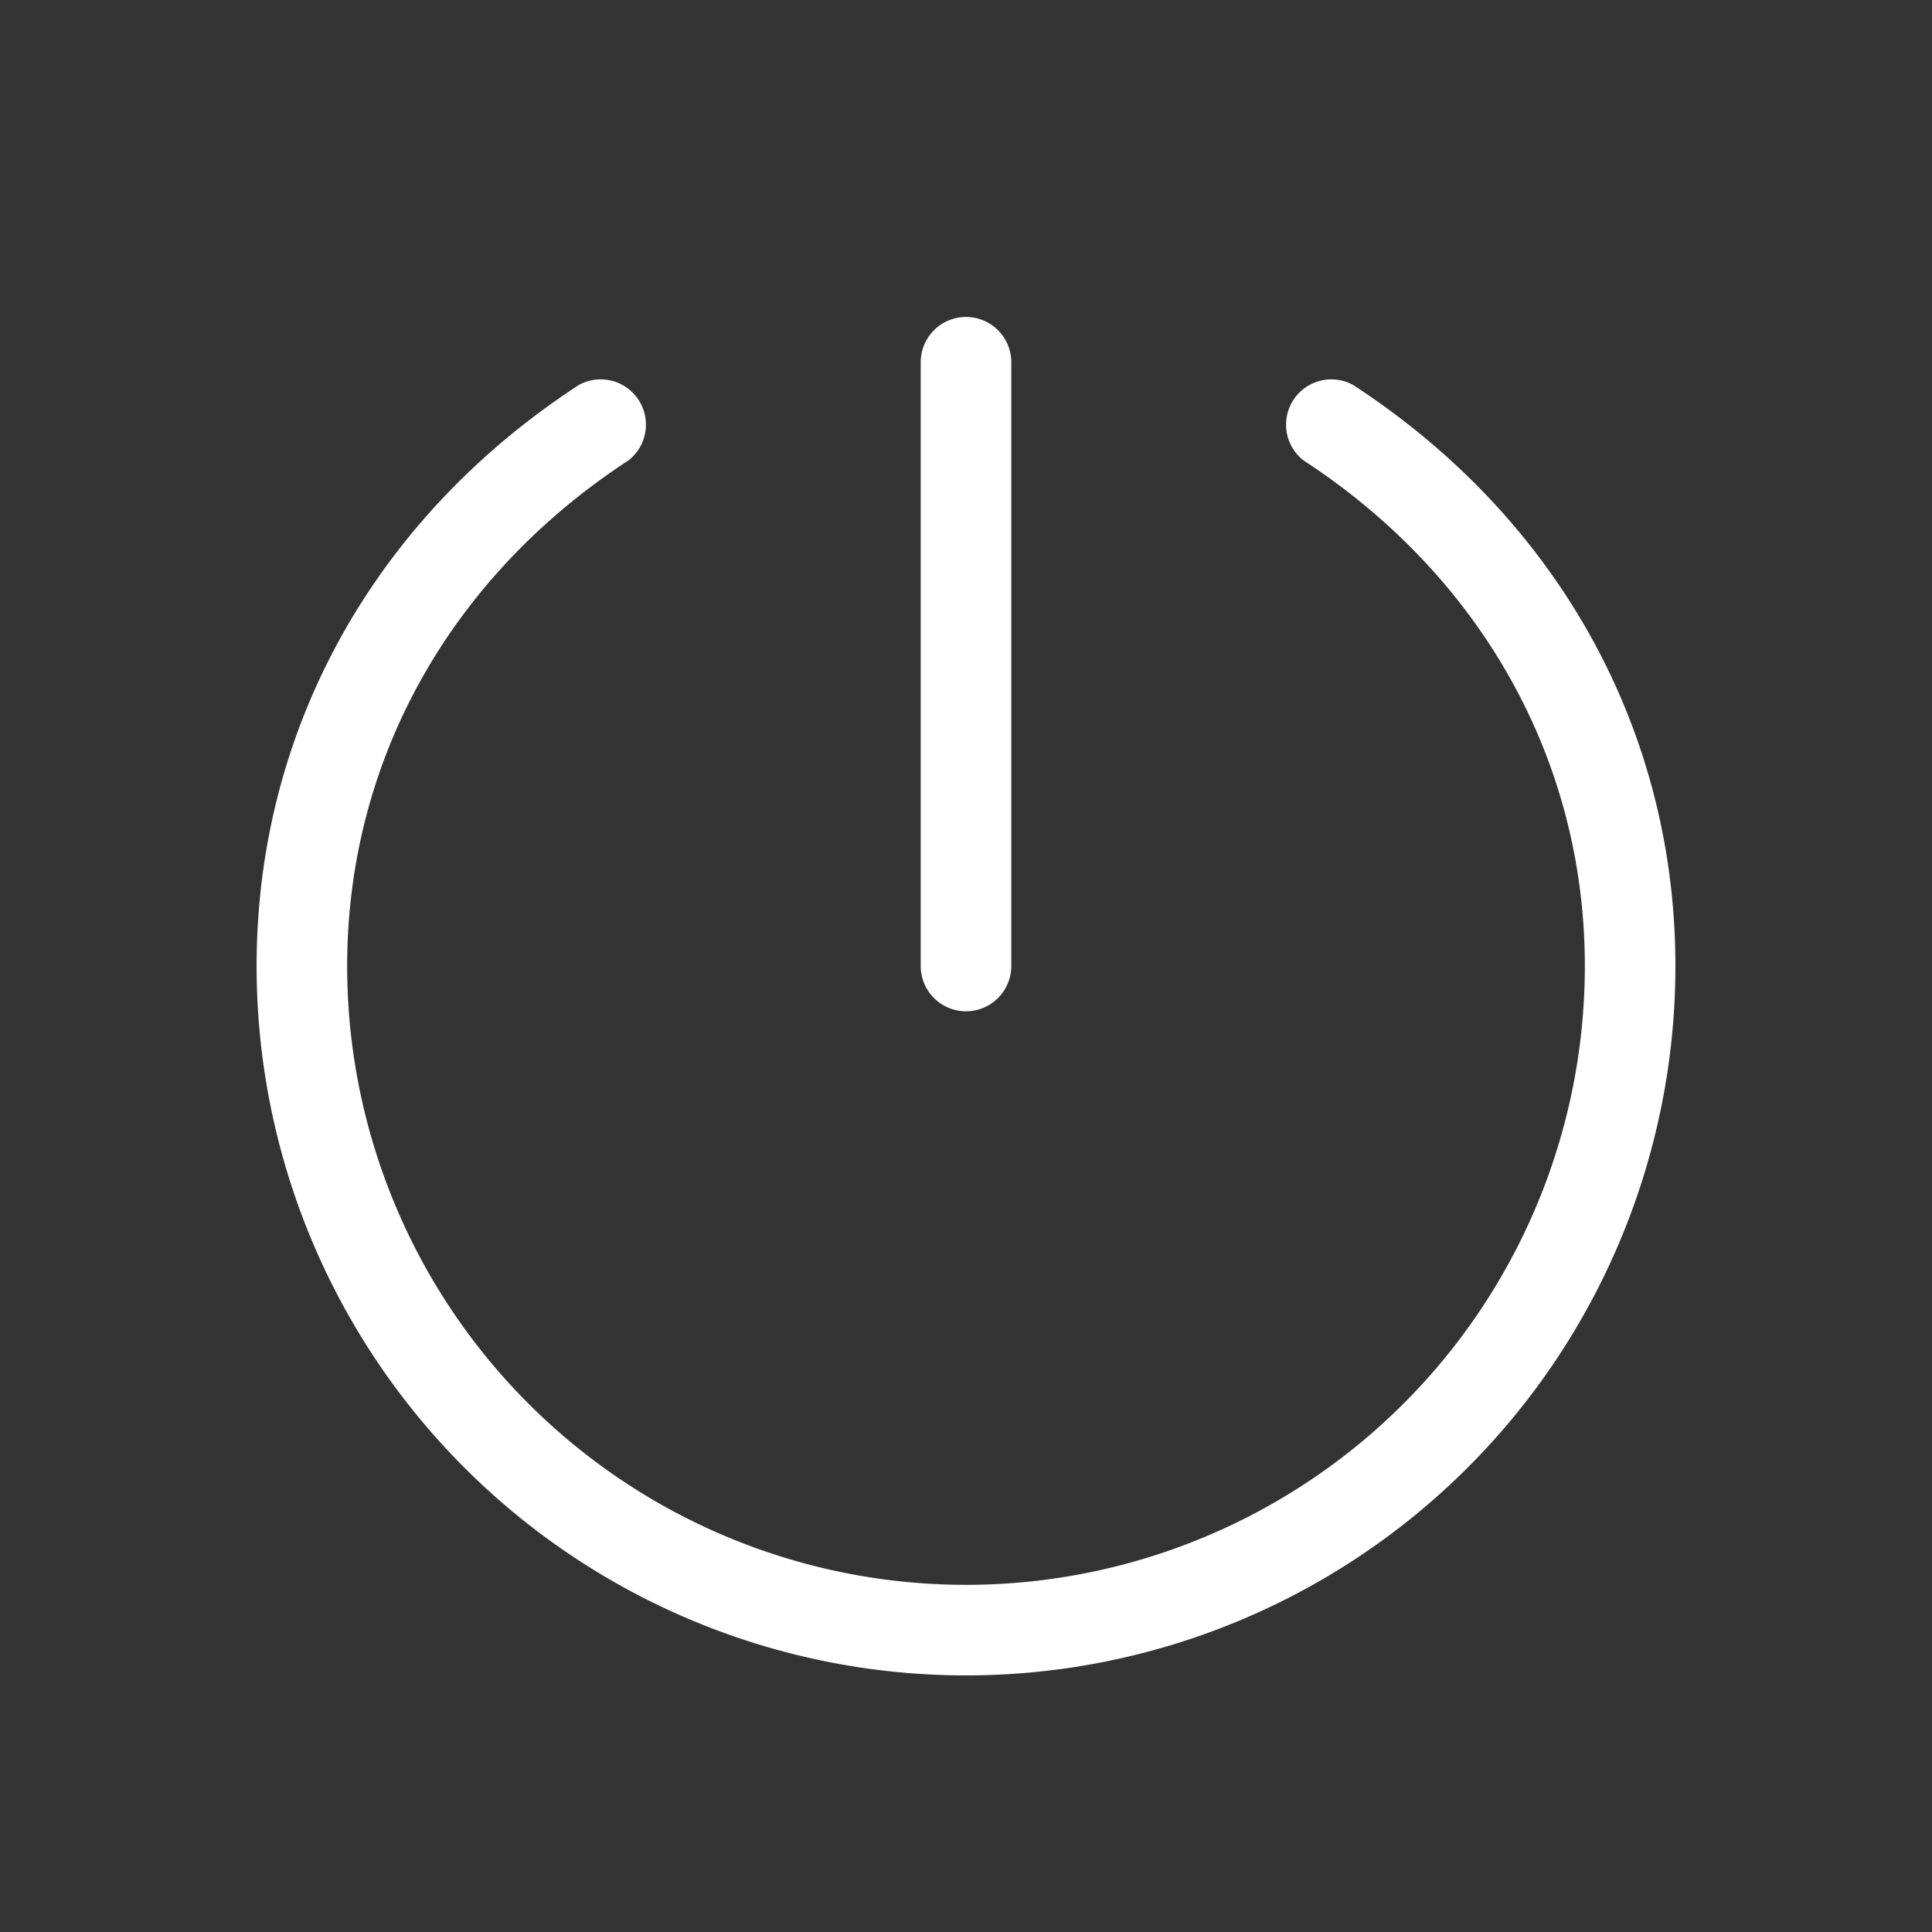 <svg xmlns="http://www.w3.org/2000/svg" width="1em" height="1em" viewBox="0 0 256 256"><rect x="0" y="0" width="256" height="256" fill="#333333" stroke="none"/><path fill="white" d="M122 128V48a6 6 0 0 1 12 0v80a6 6 0 0 1-12 0m57.28-77a6 6 0 0 0-6.56 10C196.41 76.47 210 100.88 210 128a82 82 0 0 1-164 0c0-27.12 13.59-51.53 37.28-67a6 6 0 0 0-6.56-10C49.57 68.68 34 96.75 34 128a94 94 0 0 0 188 0c0-31.25-15.57-59.32-42.72-77"/></svg>